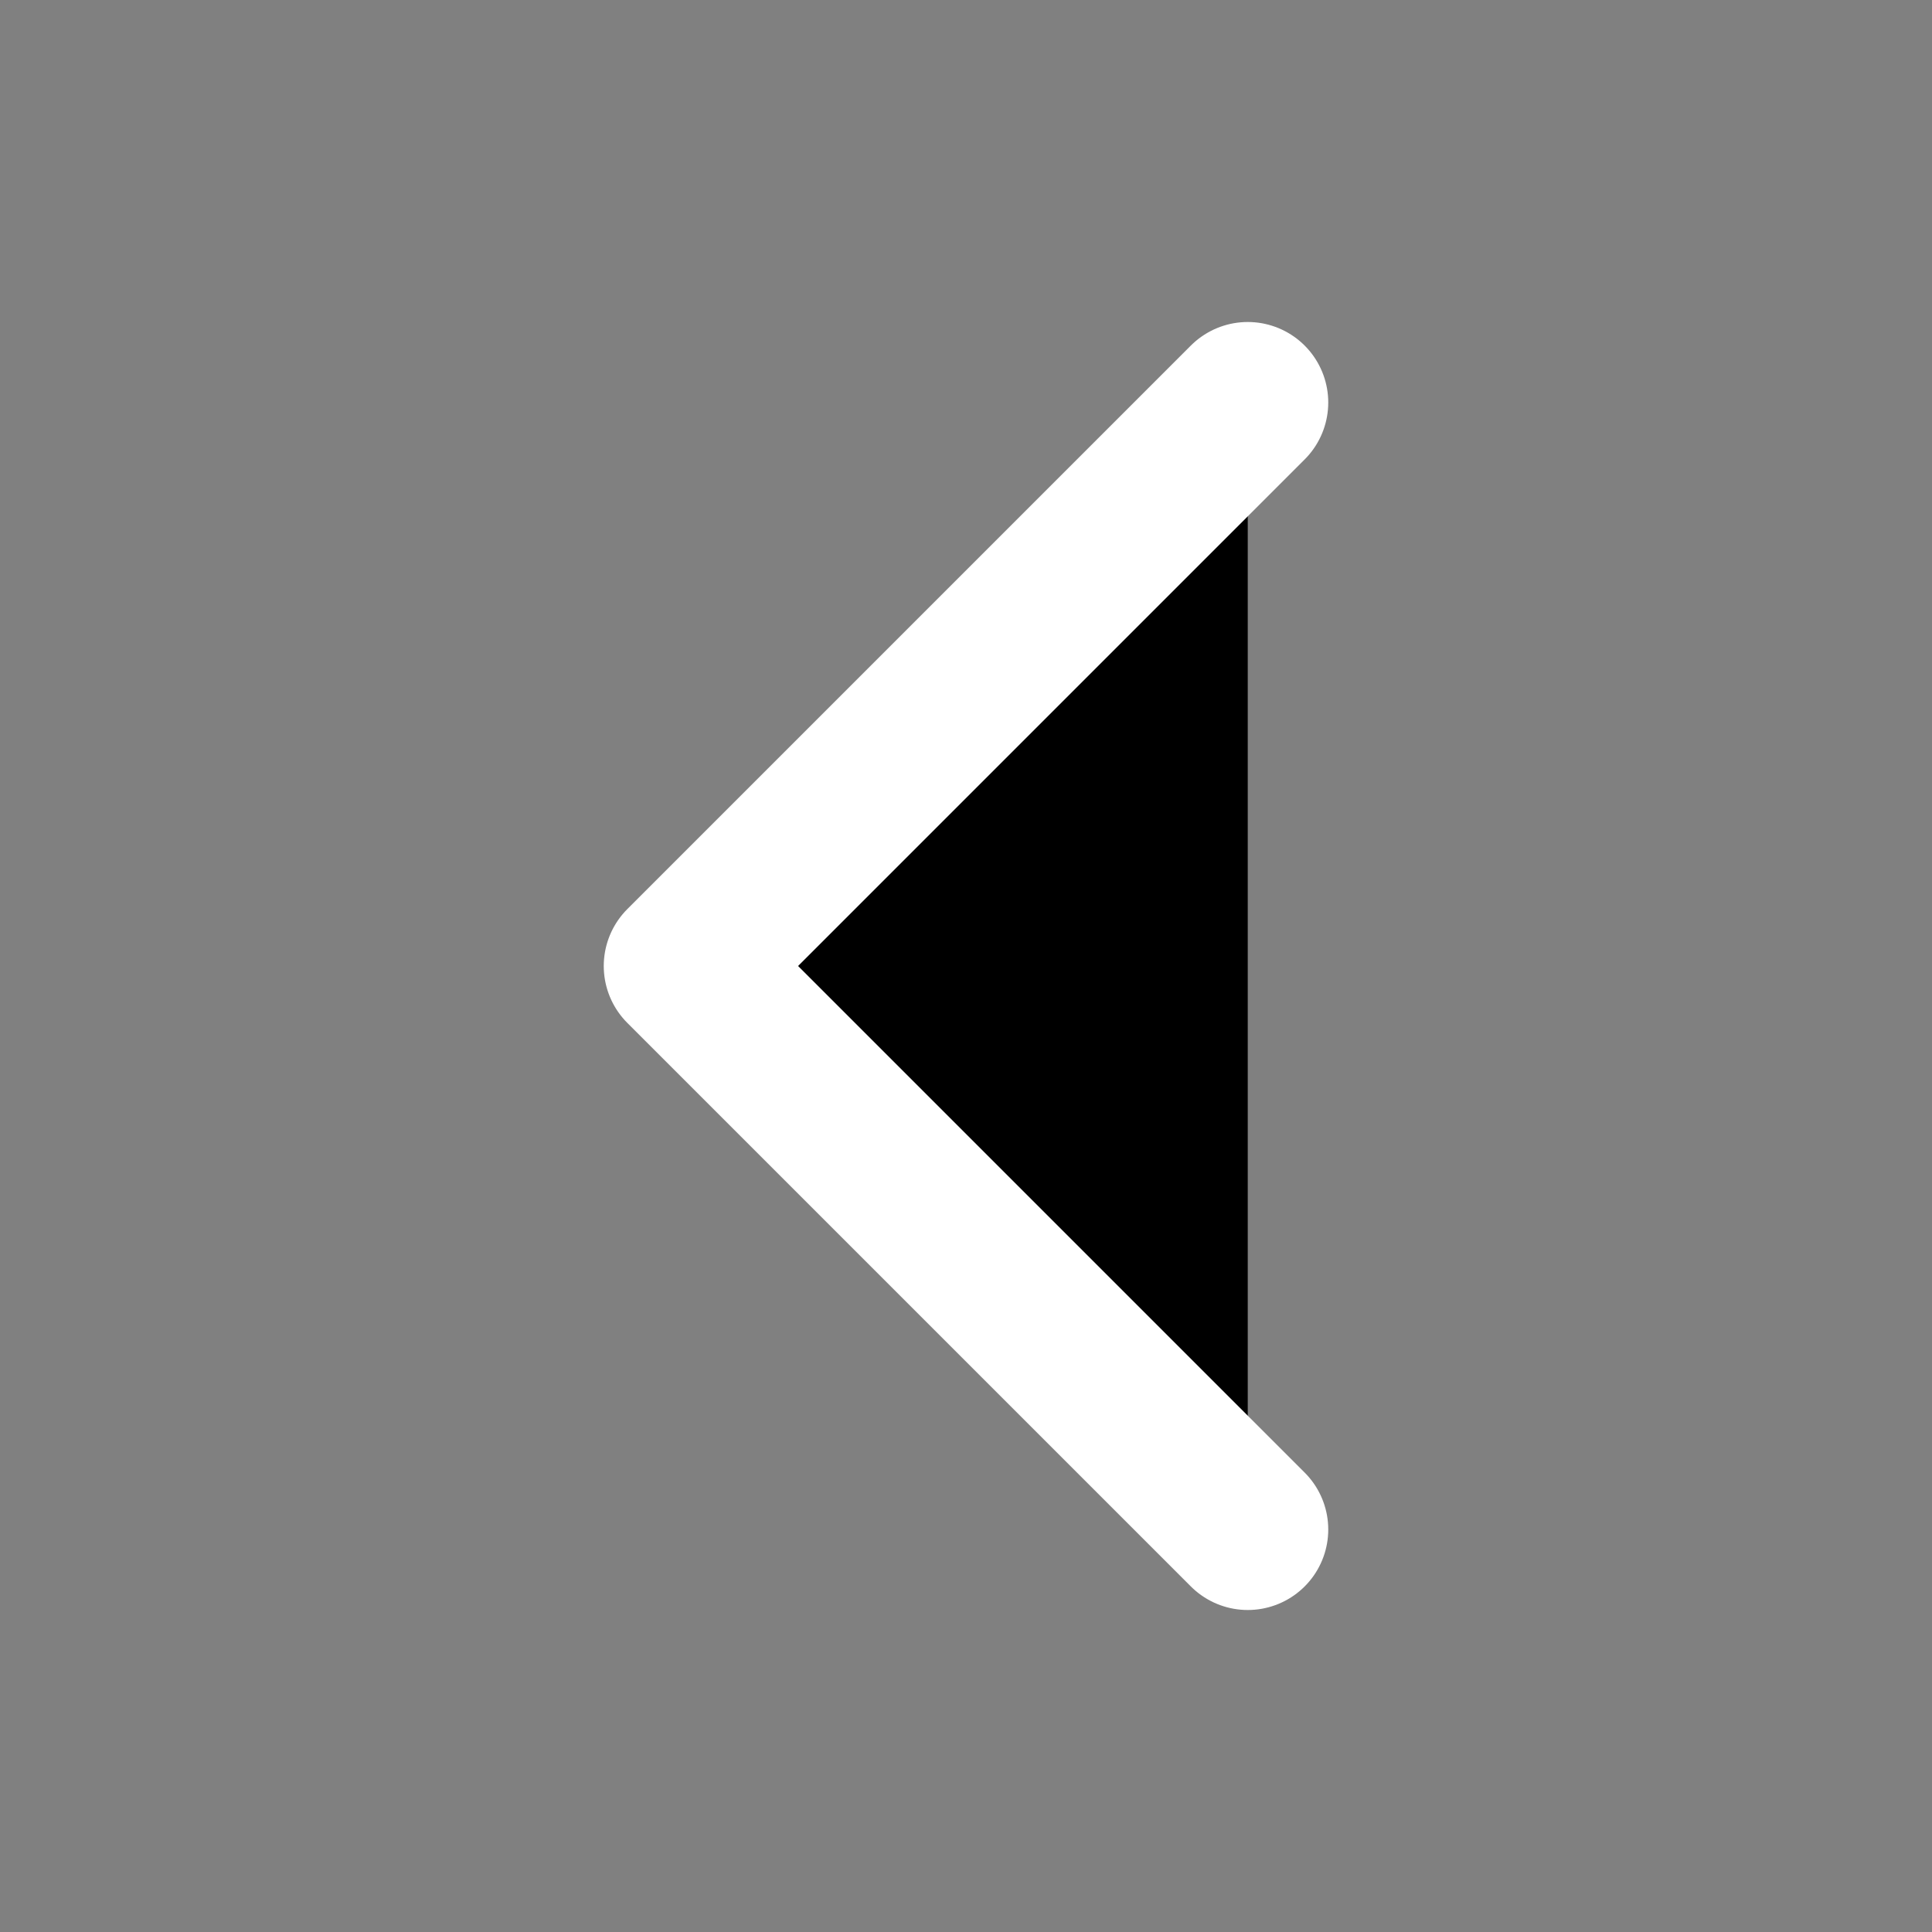 <svg width="18" height="18" viewBox="0 0 18 18" fill="none" xmlns="http://www.w3.org/2000/svg">
    <rect x="0" y="0" width="18" height="18" fill="#808080" stroke="none"/>
    <path d="M11.625 14.25L6.375 9L11.625 3.75" stroke="#fff" fill="#0000" stroke-width="1.5" stroke-linecap="round"
          stroke-linejoin="round"/>
</svg>
